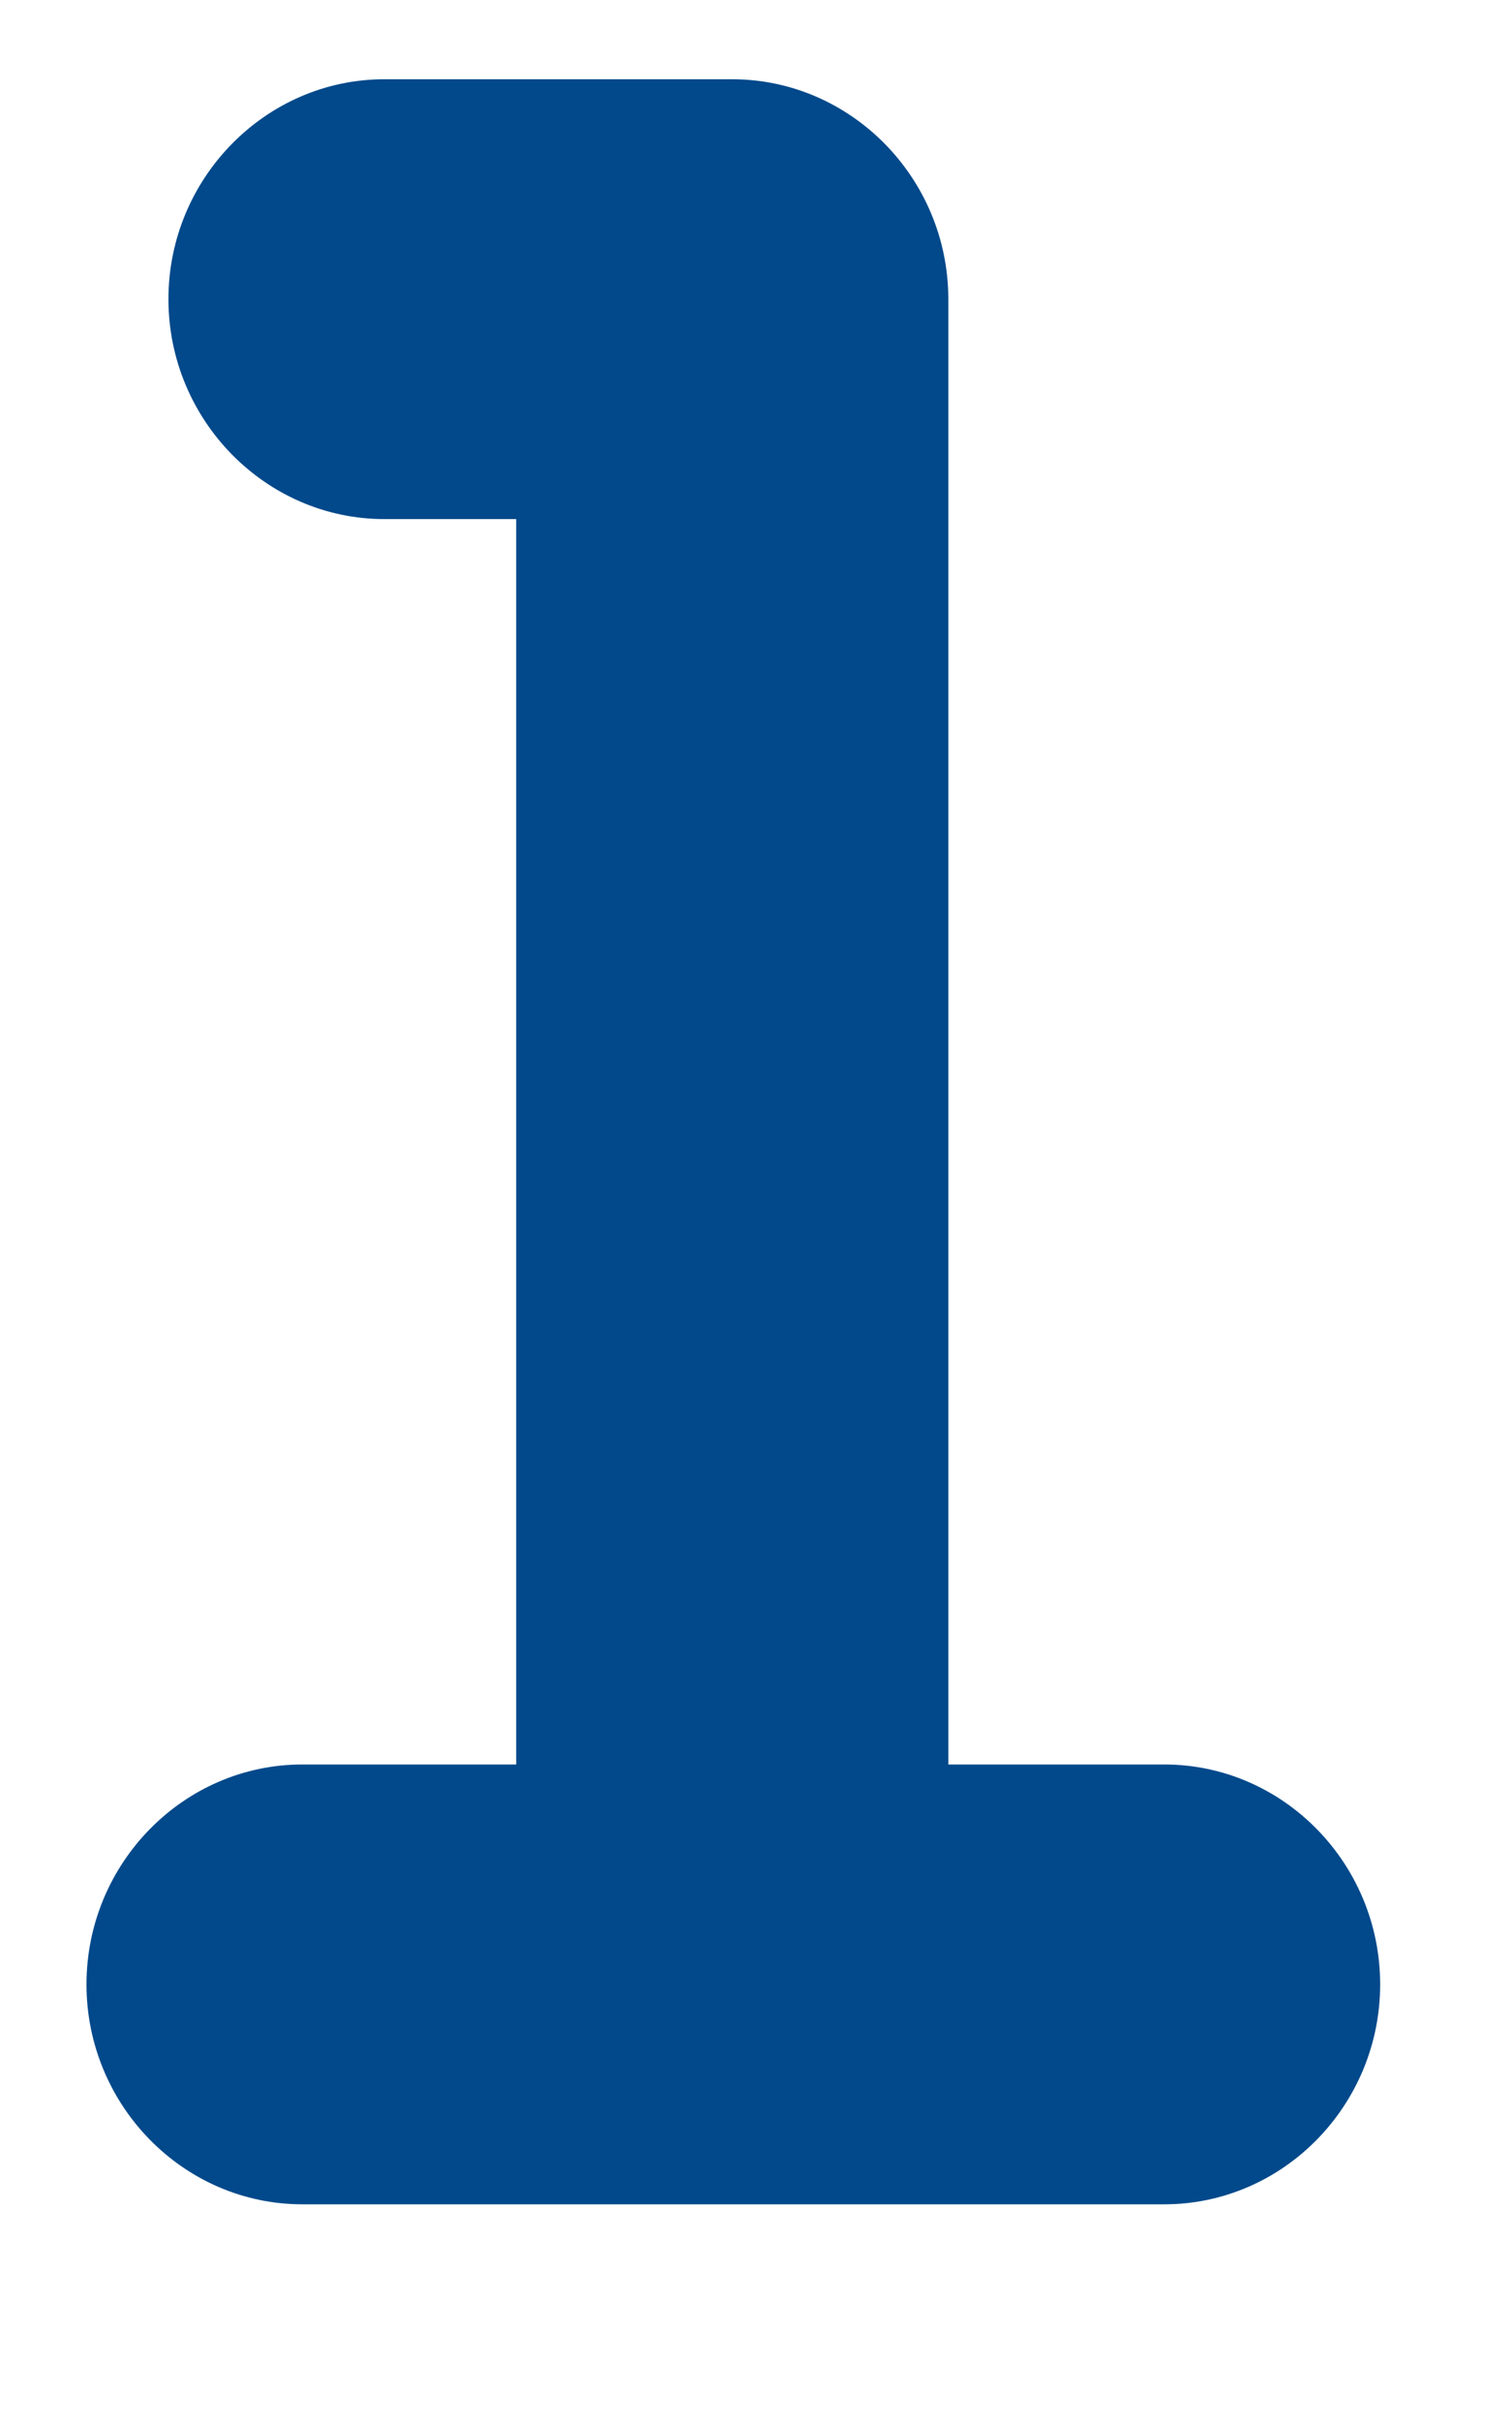 ﻿<?xml version="1.0" encoding="utf-8"?>
<svg version="1.1" xmlns:xlink="http://www.w3.org/1999/xlink" width="5px" height="8px" xmlns="http://www.w3.org/2000/svg">
  <g transform="matrix(1 0 0 1 -10 -10 )">
    <path d="M 3.85 5.833  L 3.843 5.833  L 3.136 5.833  L 3.136 0.989  C 3.136 0.589  2.814 0.262  2.421 0.262  L 1.271 0.262  C 0.879 0.262  0.557 0.589  0.557 0.989  C 0.557 1.389  0.879 1.716  1.271 1.716  L 1.707 1.716  L 1.707 5.833  L 1 5.833  C 0.607 5.833  0.286 6.16  0.286 6.56  C 0.286 6.96  0.607 7.287  1 7.287  L 3.85 7.287  C 4.243 7.287  4.564 6.96  4.564 6.56  C 4.564 6.16  4.243 5.833  3.85 5.833  Z " fill-rule="nonzero" fill="#01498b" stroke="none" transform="matrix(1 0 0 1 10 10 )" />
  </g>
</svg>